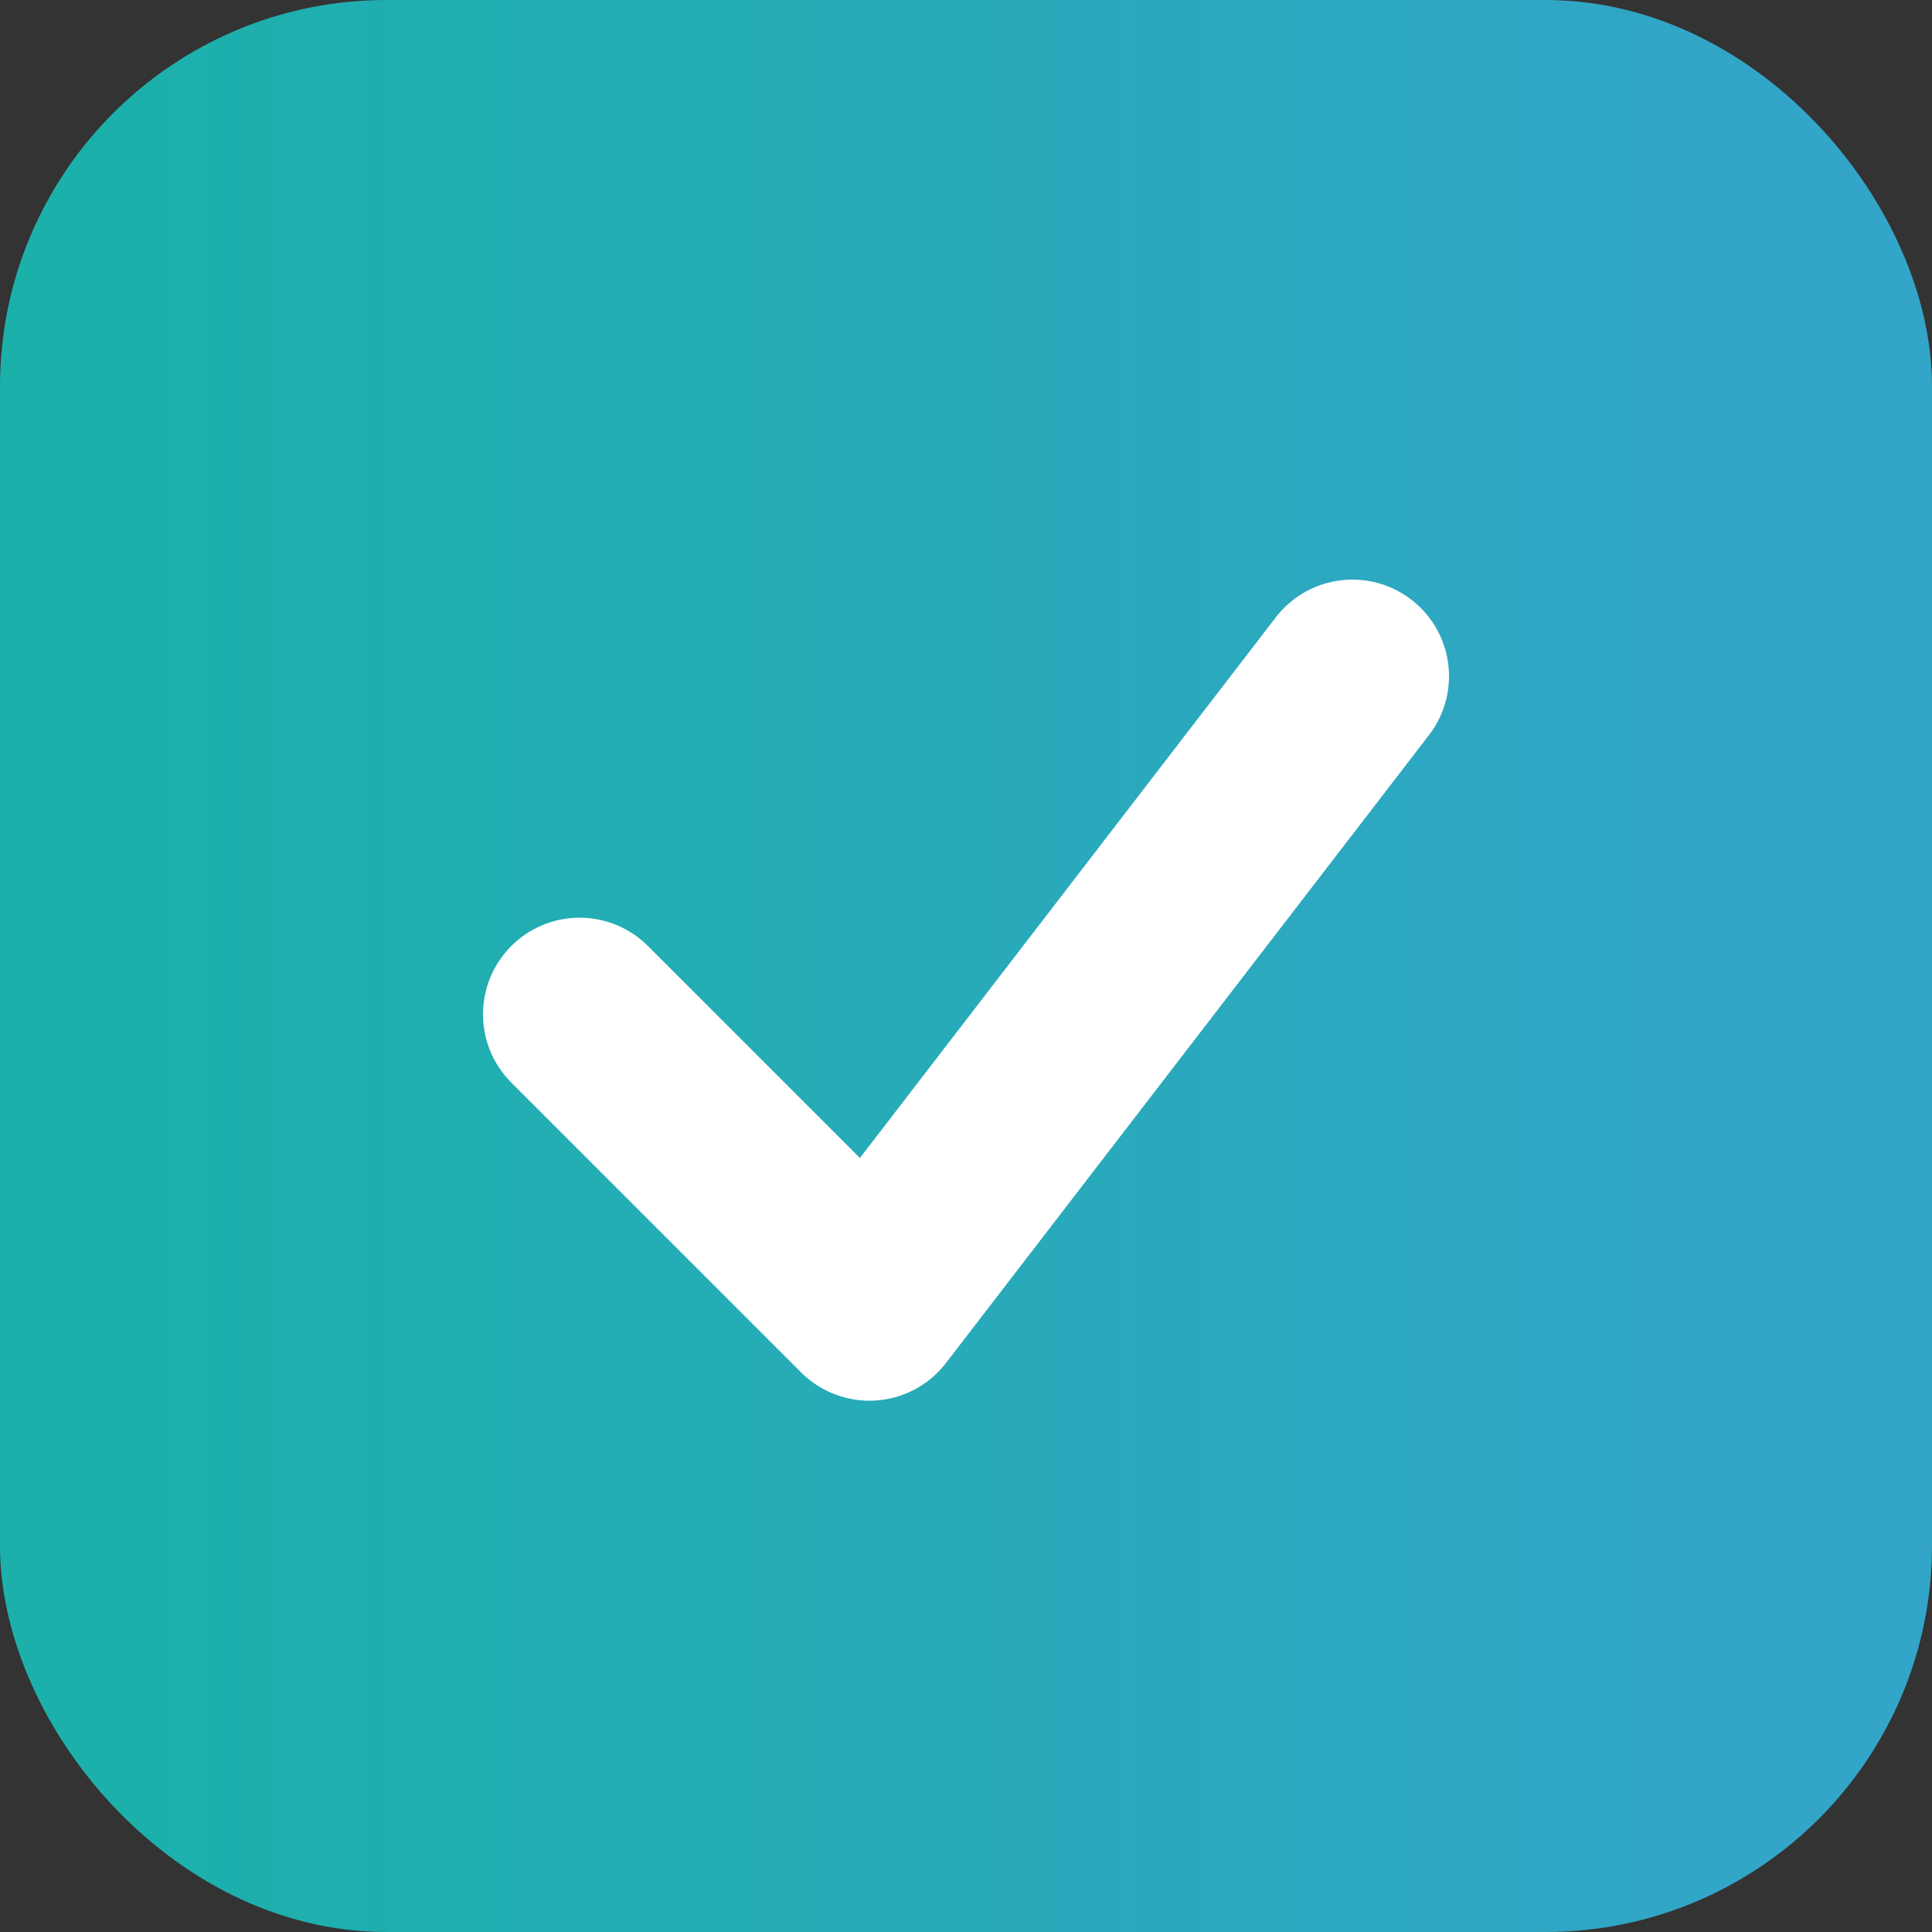 <svg width="20" height="20" viewBox="0 0 20 20" fill="none" xmlns="http://www.w3.org/2000/svg">
<rect x="0" y="0" width="20" height="20" fill="#333333" stroke="none"/>
<rect x="0.625" y="0.625" width="18.75" height="18.75" rx="3.375" fill="url(#paint0_linear)" stroke="url(#paint1_linear)" stroke-width="1.25" stroke-miterlimit="10"/>
<path d="M6 10.5L9 13.5L14 7" stroke="white" stroke-width="2" stroke-miterlimit="10" stroke-linecap="round" stroke-linejoin="round"/>
<defs>
<linearGradient id="paint0_linear" x1="1.351" y1="7.75" x2="18.919" y2="7.75" gradientUnits="userSpaceOnUse">
<stop stop-color="#1CB0AB"/>
<stop offset="1" stop-color="#33A5C9"/>
</linearGradient>
<linearGradient id="paint1_linear" x1="1.351" y1="7.75" x2="18.919" y2="7.75" gradientUnits="userSpaceOnUse">
<stop stop-color="#1CB0AB"/>
<stop offset="1" stop-color="#33A5C9"/>
</linearGradient>
</defs>
</svg>

